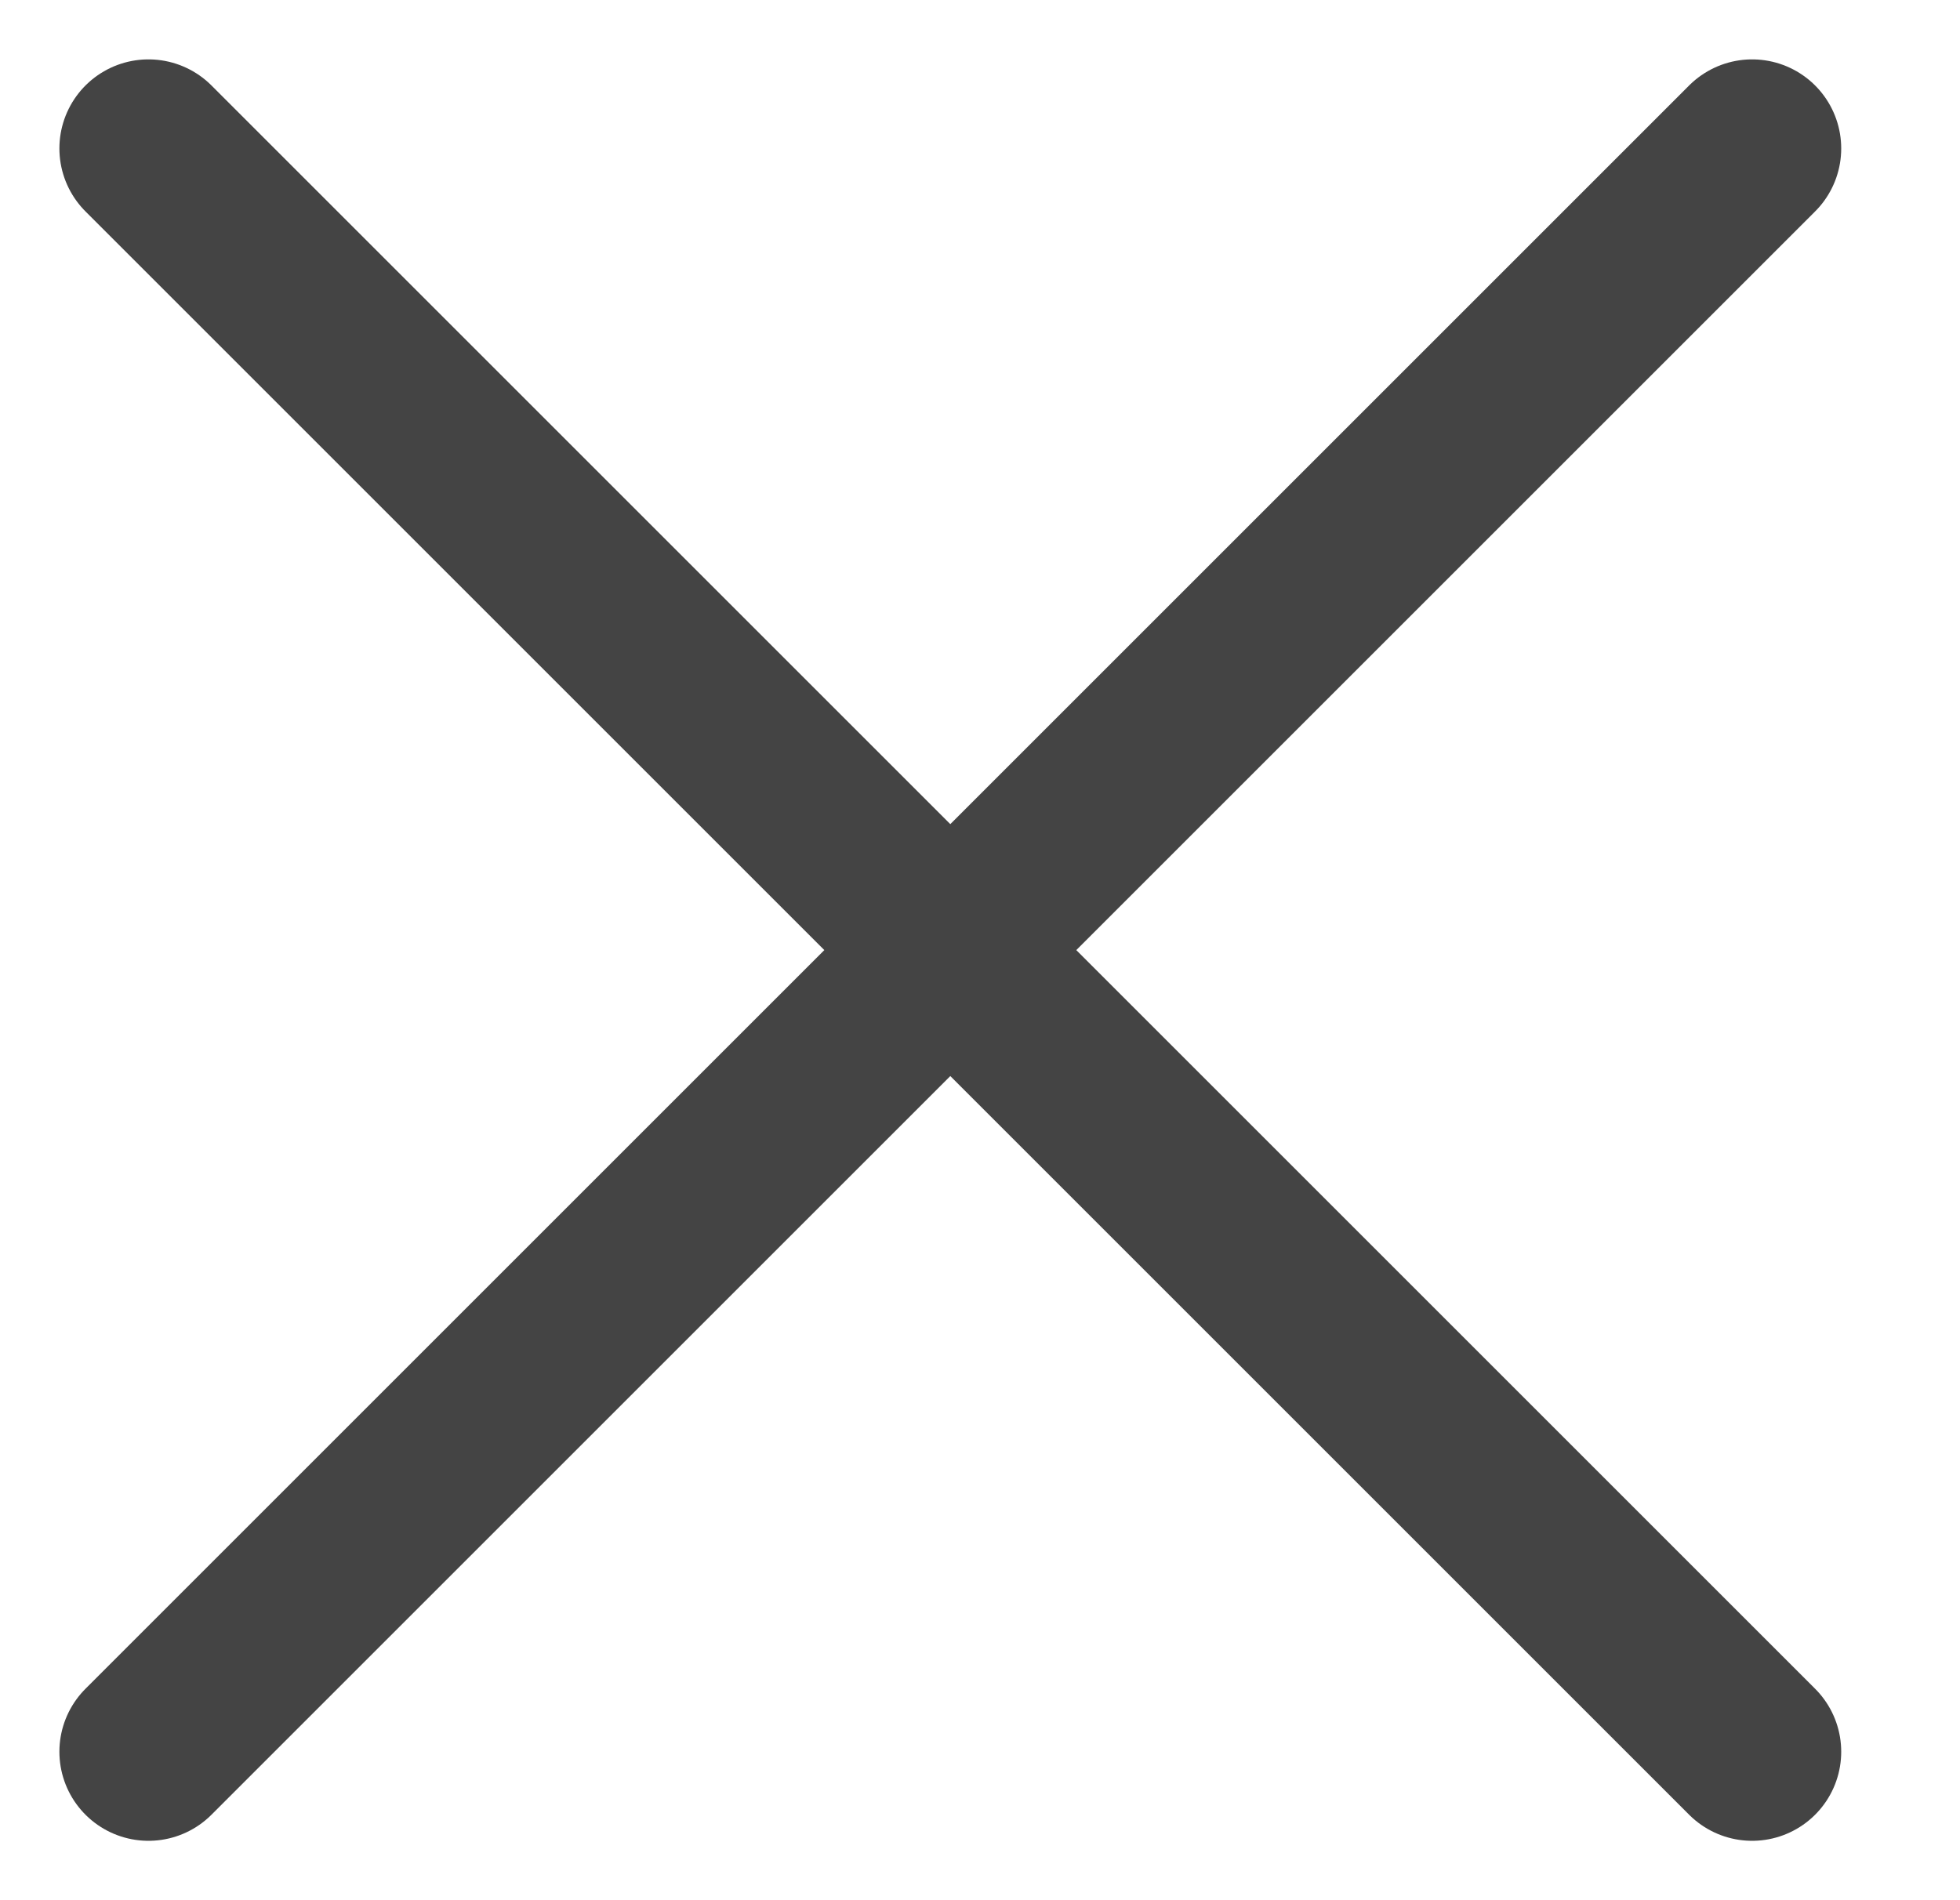<svg xmlns:xlink="http://www.w3.org/1999/xlink" xmlns="http://www.w3.org/2000/svg" nopin="nopin" class="icon icon-arrow-left" aria-hidden="true" width="33"  height="32" ><defs><symbol id="cross" viewBox="0 0 33 32"><path d="M2.5 2.5l27 27m0-27l-27 27" fill-rule="evenodd" stroke-linecap="round" stroke="#444444" stroke-width="3px"></path></symbol></defs>
            <use xmlns:xlink="http://www.w3.org/1999/xlink" xlink:href="#cross" fill="#696969"></use>
          </svg>